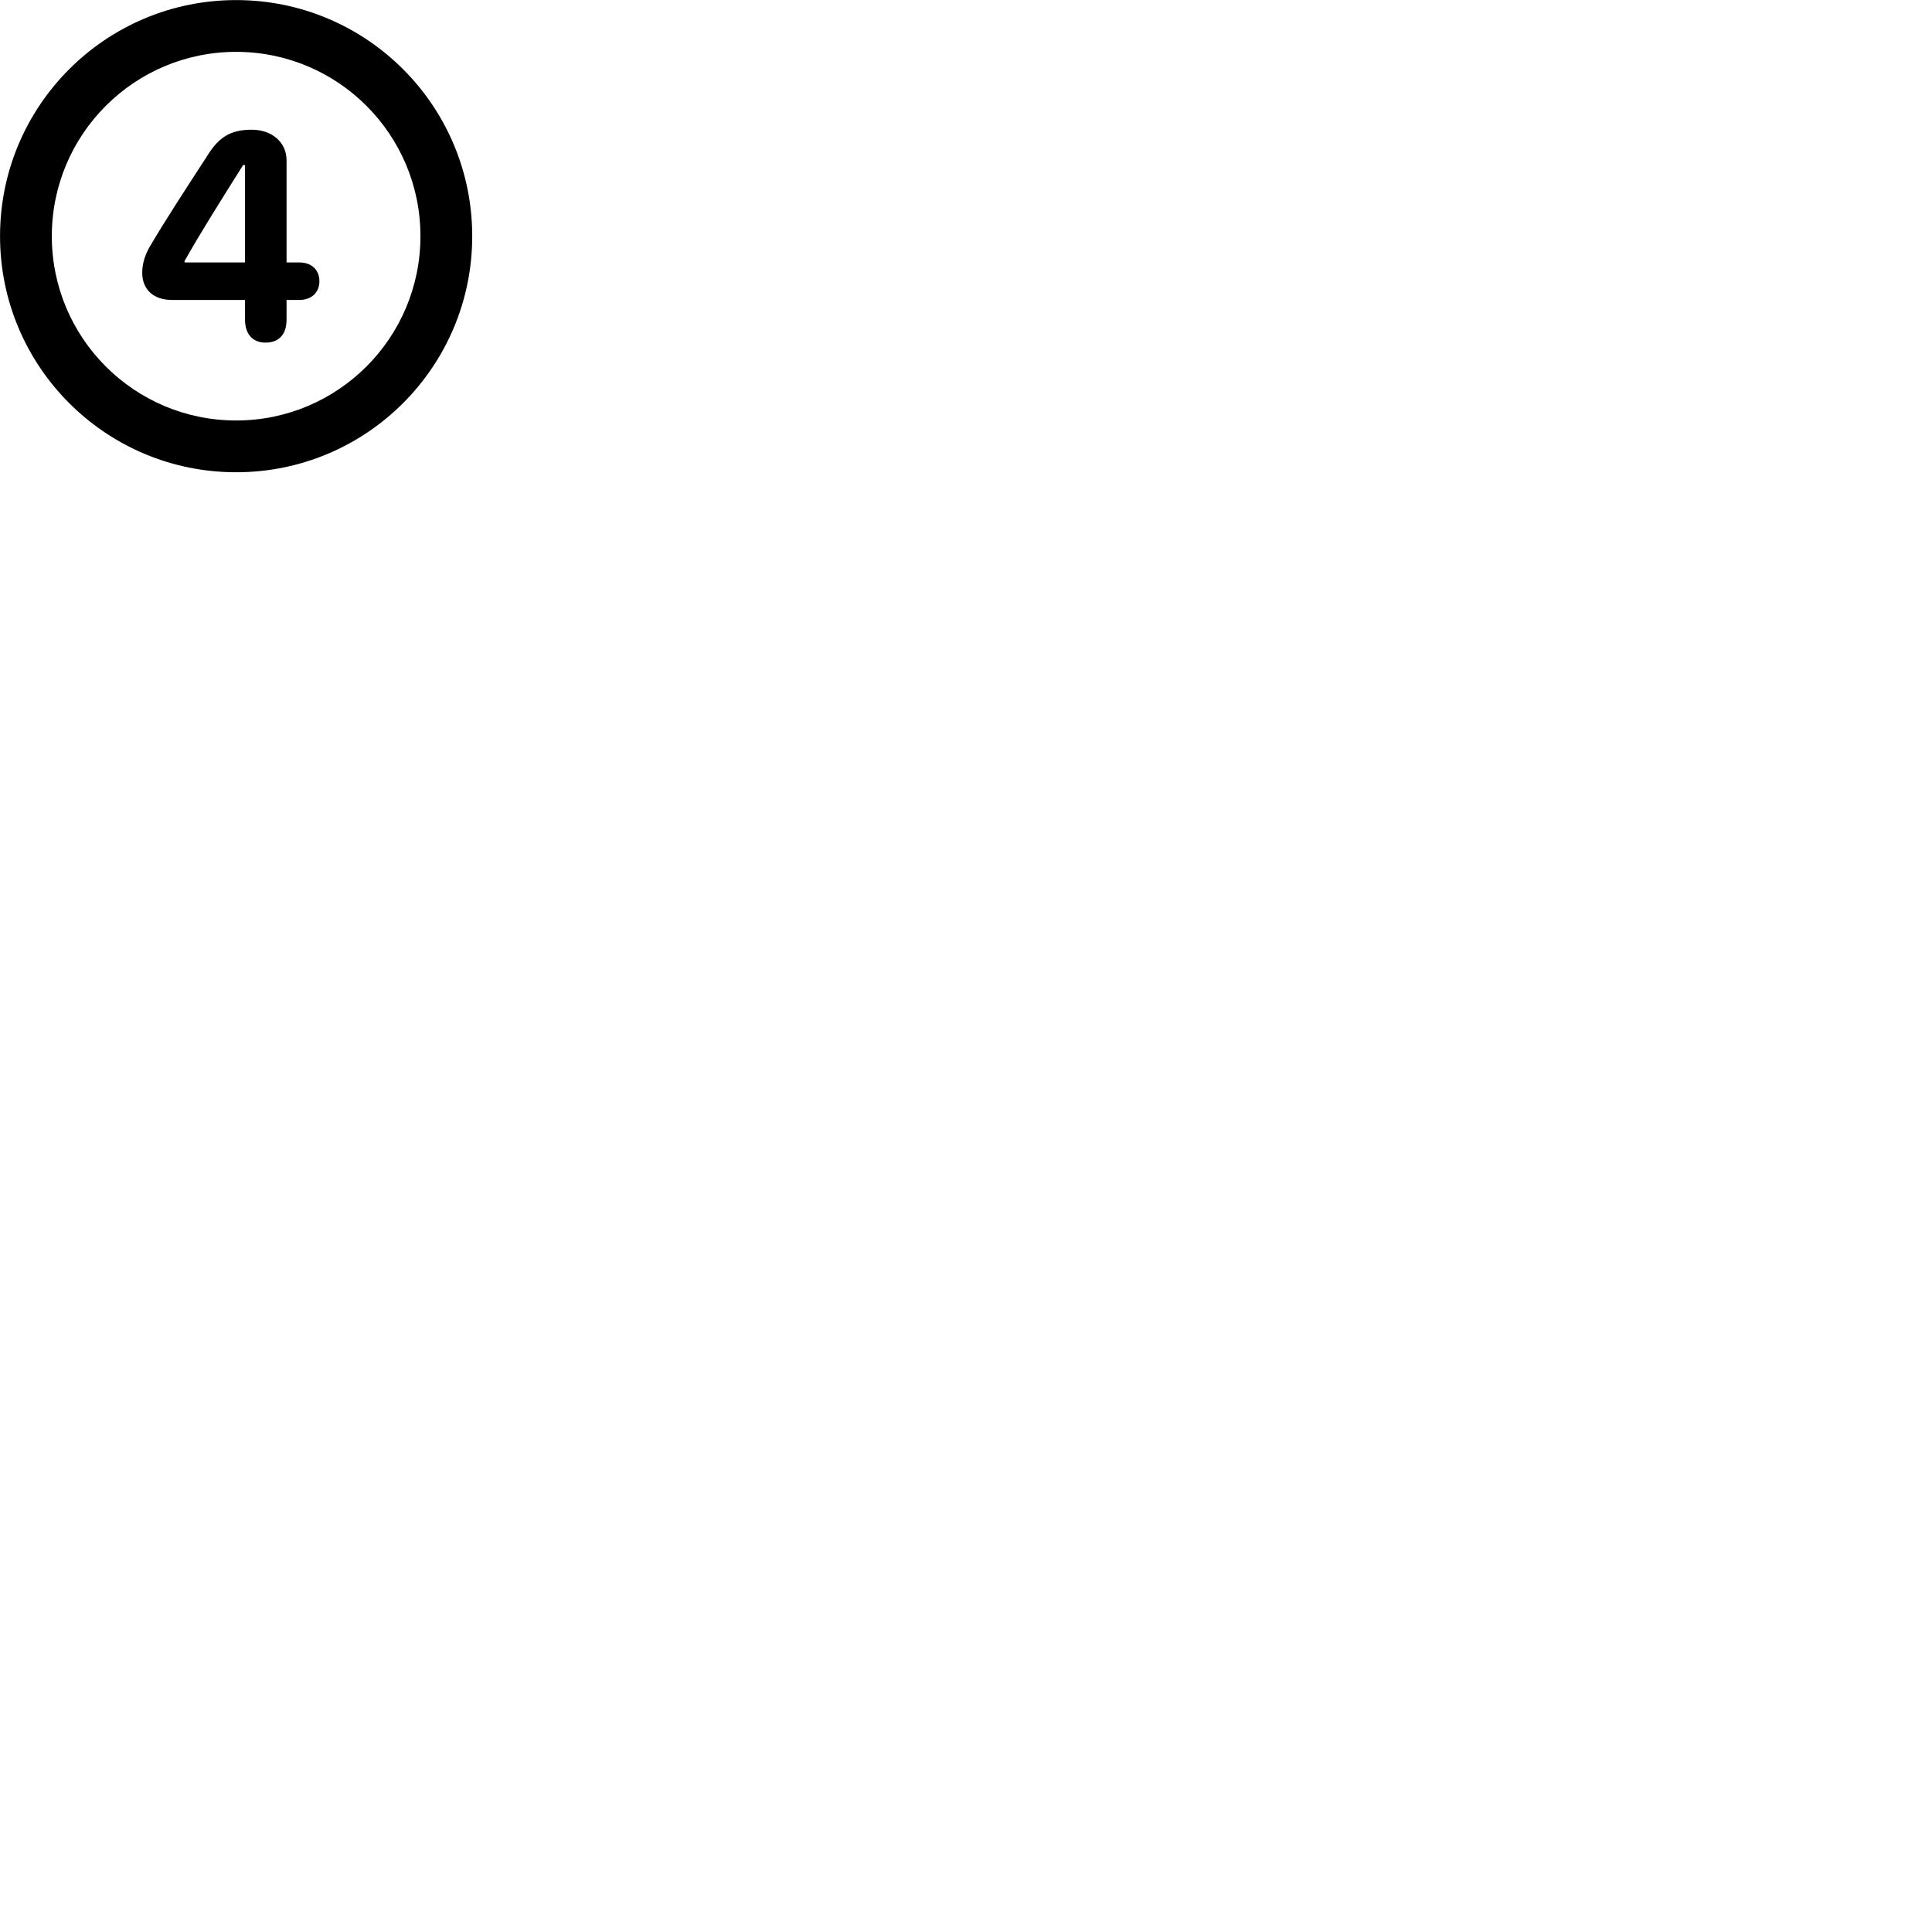 
        <svg xmlns="http://www.w3.org/2000/svg" viewBox="0 0 100 100">
            <path d="M12.222 24.444C18.972 24.444 24.442 18.974 24.442 12.224C24.442 5.474 18.972 0.004 12.222 0.004C5.472 0.004 0.002 5.474 0.002 12.224C0.002 18.974 5.472 24.444 12.222 24.444ZM12.222 21.764C6.952 21.764 2.682 17.494 2.682 12.224C2.682 6.954 6.952 2.684 12.222 2.684C17.492 2.684 21.762 6.954 21.762 12.224C21.762 17.494 17.492 21.764 12.222 21.764ZM13.742 17.734C14.422 17.734 14.832 17.324 14.832 16.544V15.524H15.492C16.122 15.524 16.532 15.144 16.532 14.554C16.532 13.974 16.132 13.584 15.502 13.584H14.832V8.294C14.832 7.374 14.082 6.714 13.032 6.714C11.962 6.714 11.342 7.074 10.742 8.044C9.702 9.644 8.492 11.494 7.702 12.854C7.452 13.334 7.362 13.724 7.362 14.124C7.362 14.974 7.942 15.524 8.882 15.524H12.682V16.544C12.682 17.304 13.092 17.734 13.742 17.734ZM12.682 13.584H9.552V13.514C10.302 12.164 11.552 10.184 12.582 8.544H12.682Z" />
        </svg>
    